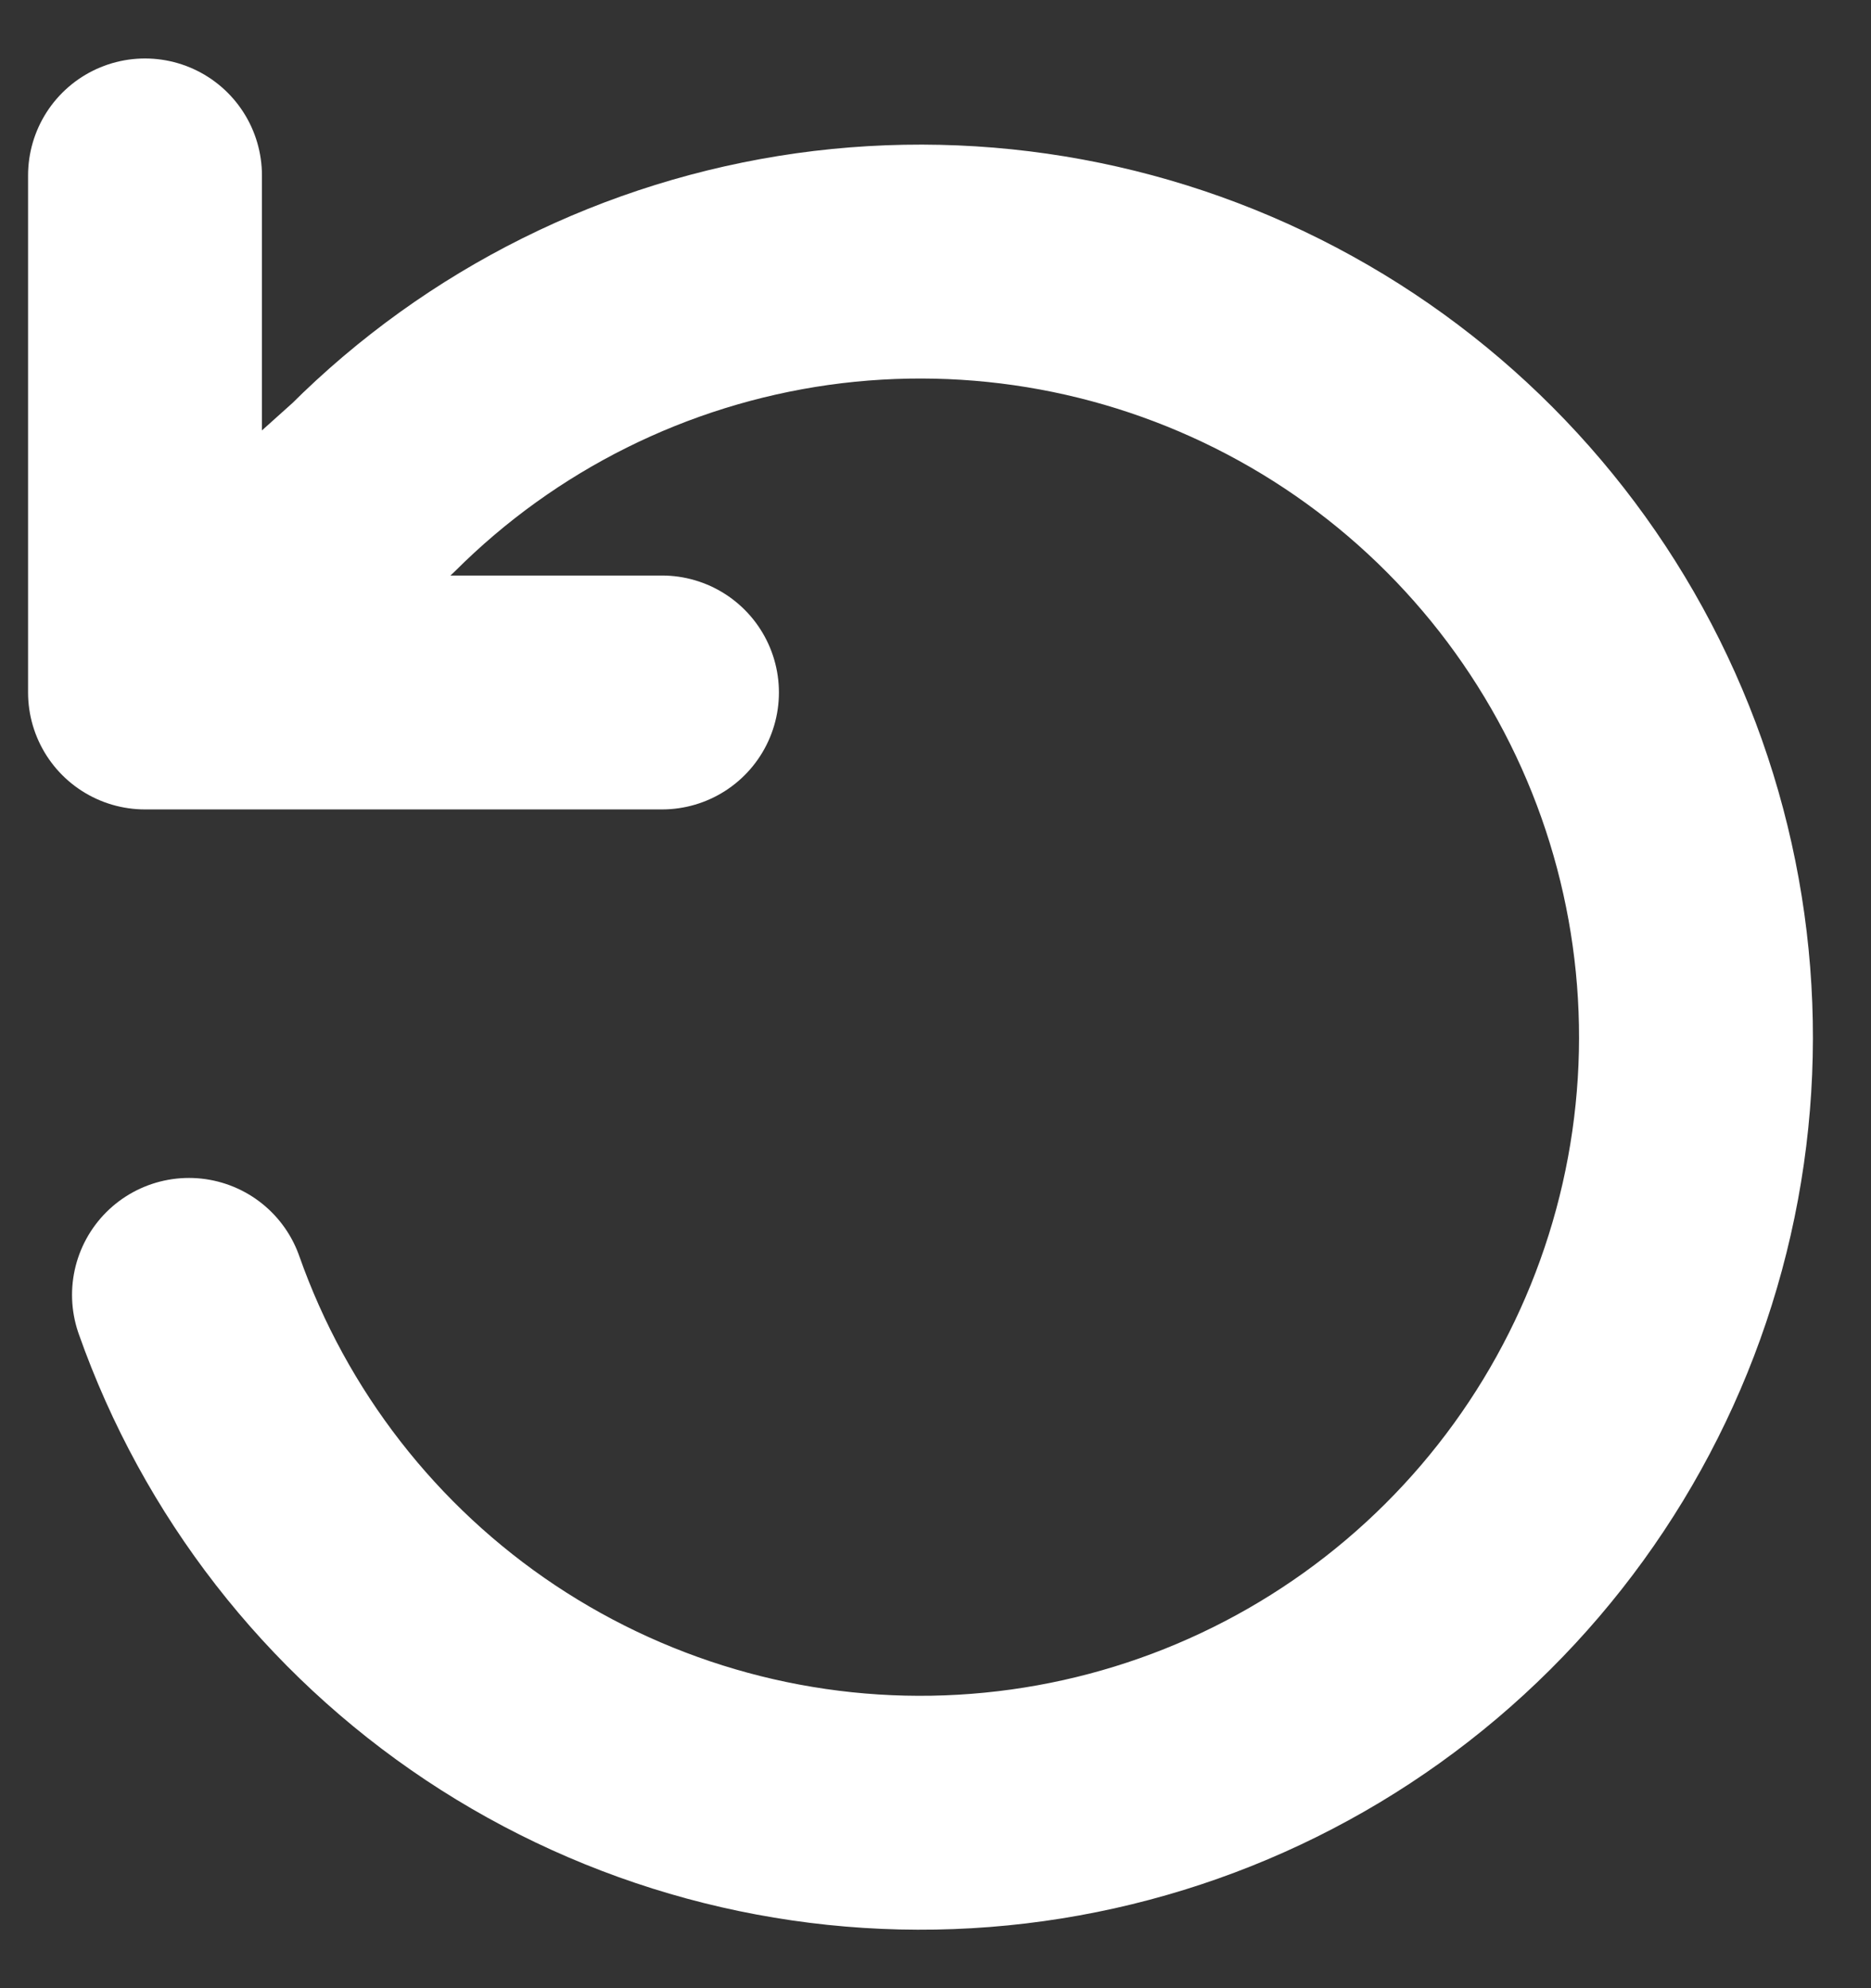 <svg width="16" height="17" viewBox="0 0 16 17" fill="none" xmlns="http://www.w3.org/2000/svg">
<rect x="0" y="0" width="16" height="17" fill="#333333" stroke="none"/>
<path d="M1.24 1.5V5.921M1.24 5.921H5.661M1.24 5.921L3.186 4.175C4.203 3.159 5.523 2.502 6.947 2.301C8.371 2.101 9.821 2.369 11.08 3.065C12.338 3.76 13.336 4.846 13.924 6.158C14.512 7.47 14.657 8.938 14.338 10.34C14.019 11.742 13.253 13.002 12.155 13.931C11.057 14.86 9.688 15.406 8.252 15.489C6.817 15.572 5.393 15.185 4.196 14.389C2.999 13.592 2.094 12.428 1.616 11.072" stroke="white" stroke-width="2" stroke-linecap="round" stroke-linejoin="round"/>
</svg>
